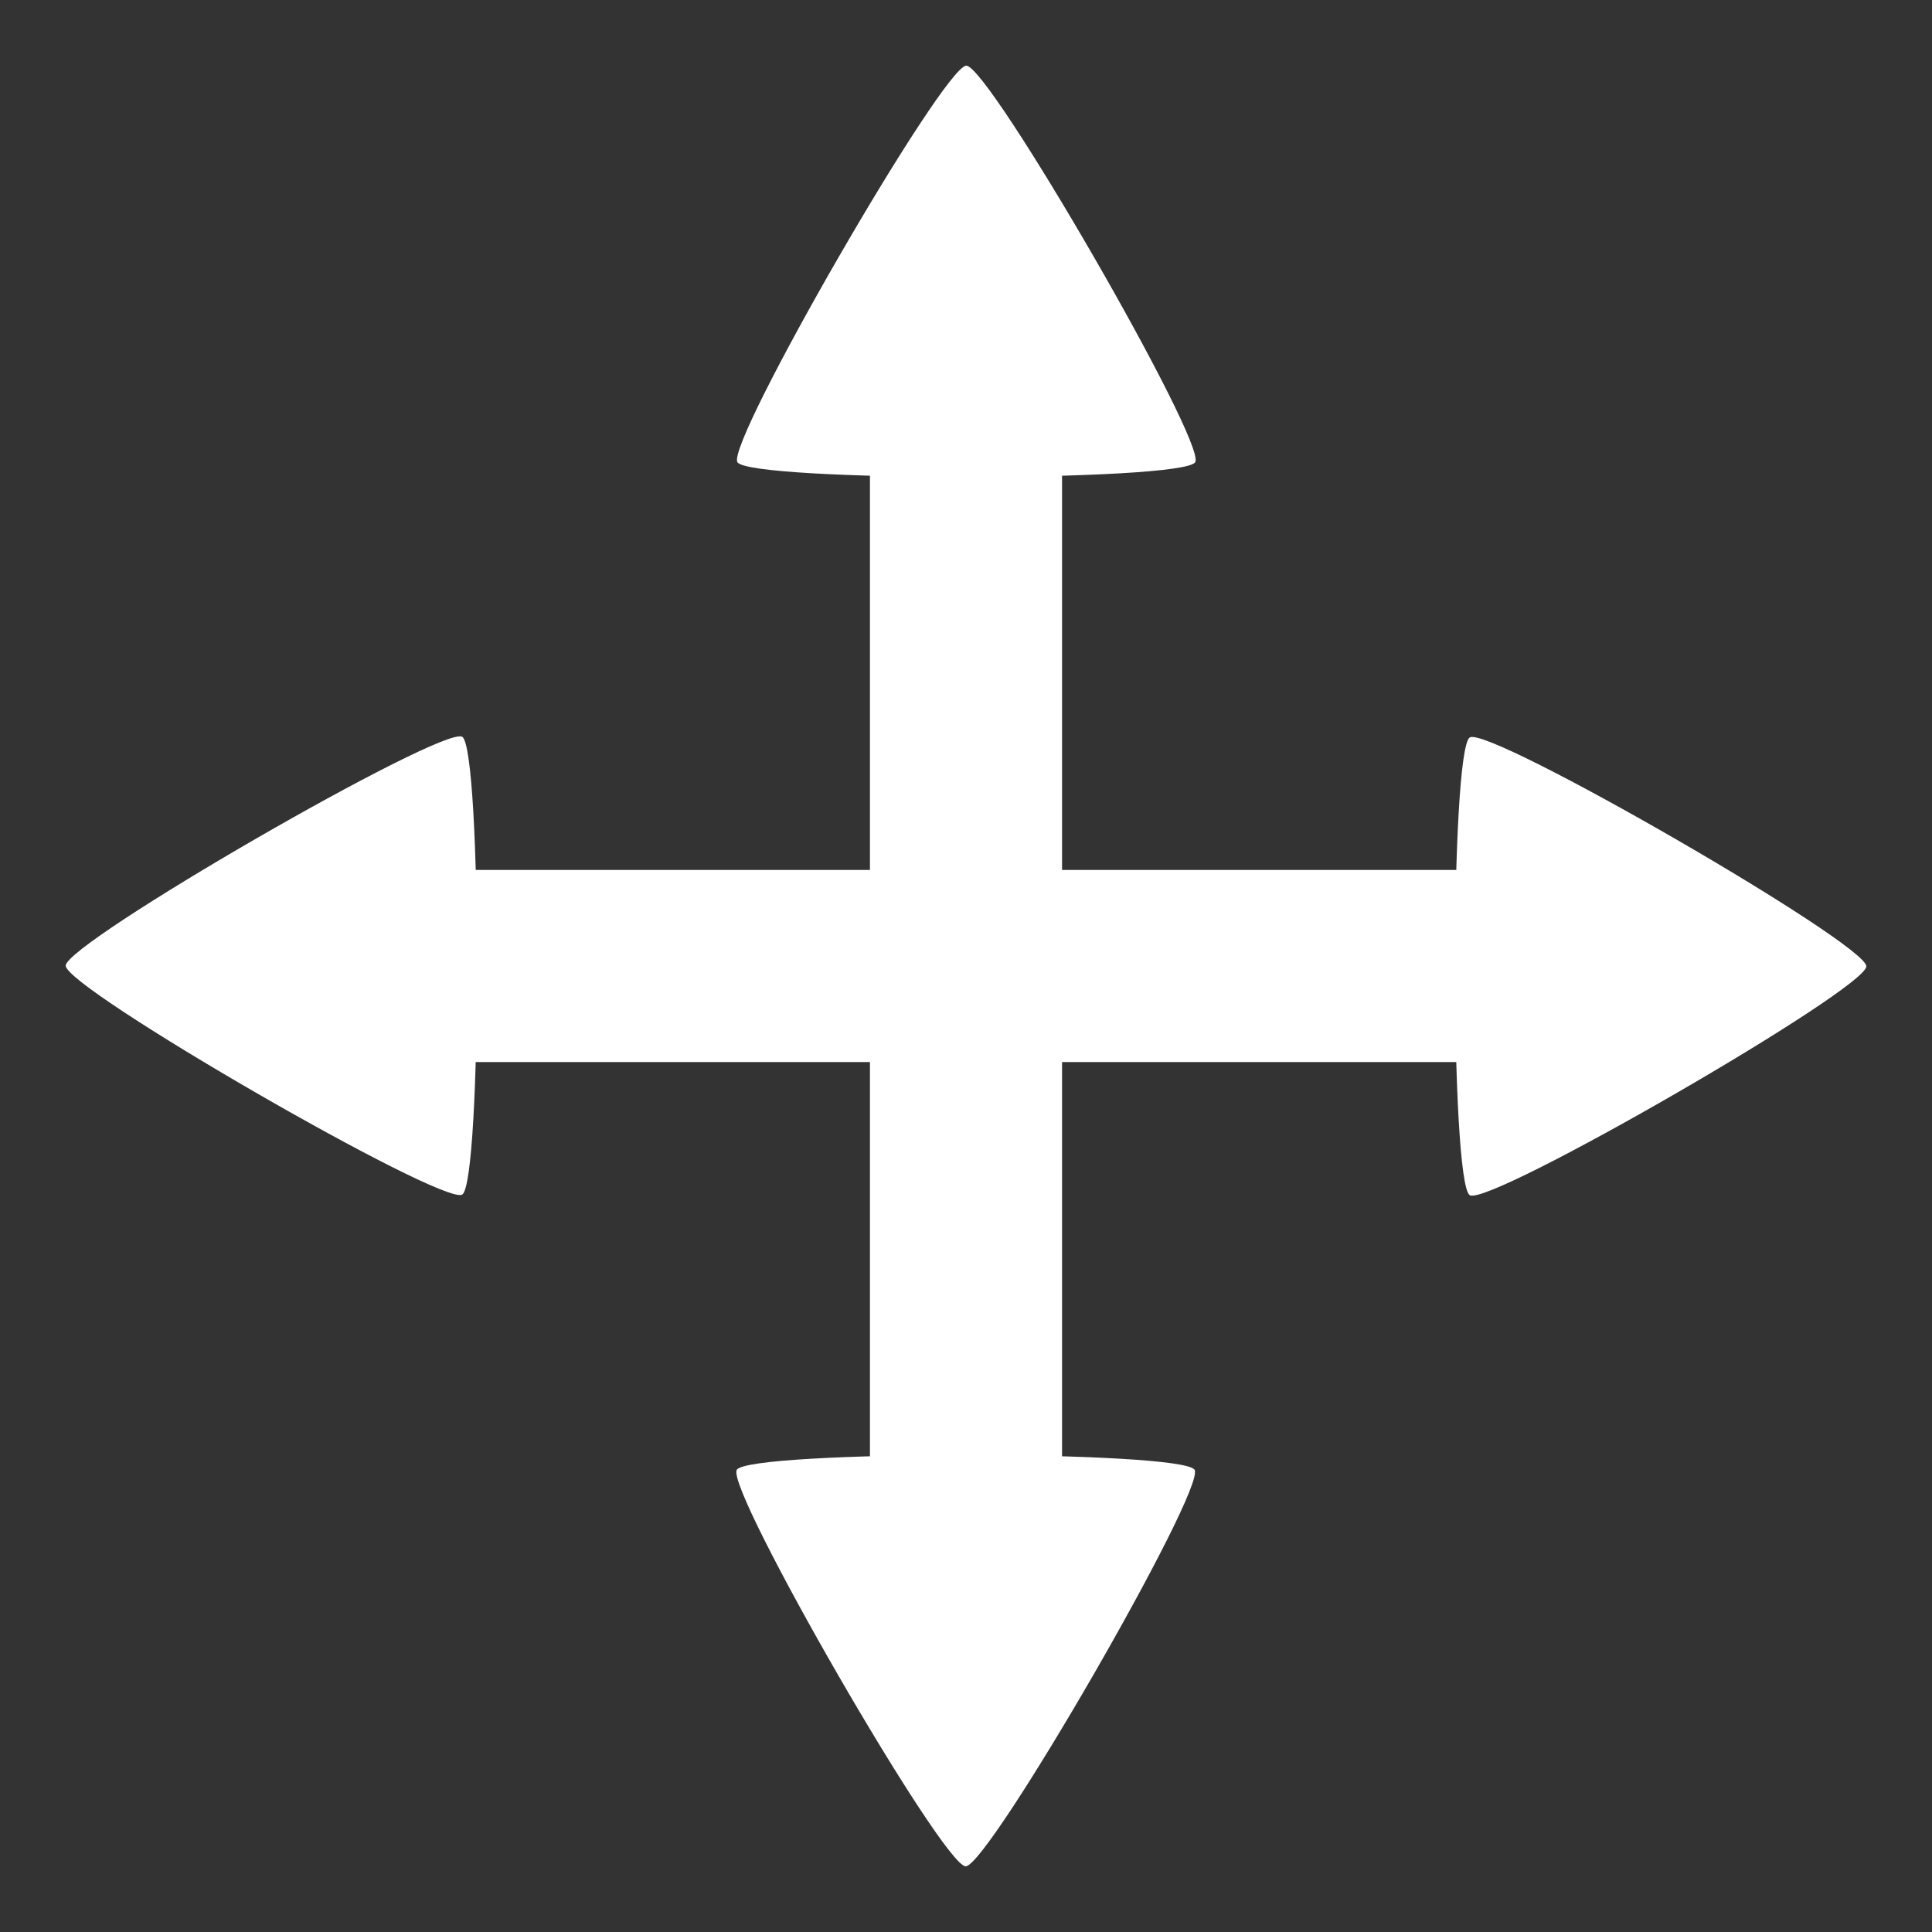 <svg width="32" height="32" version="1.1" viewBox="0 0 32 32" xmlns="http://www.w3.org/2000/svg">
 <rect x="0" y="0" width="32" height="32" fill="#333333" stroke="none"/>
 <g fill="#fff" stroke-dashoffset="25.618" stroke-linecap="round" stroke-linejoin="round" stroke-miterlimit="2">
  <path transform="matrix(1.079 0 0 1.079 3.081 -.755)" d="m15.492 7.794c-0.176 0.304-6.852 0.304-7.028 0s3.163-6.086 3.514-6.086c0.351 0 3.689 5.782 3.514 6.086z" stroke-width="18.898" style="paint-order:stroke markers fill"/>
  <rect x="14.409" y="7.679" width="3.182" height="9.545" stroke-width="20.383" style="paint-order:stroke markers fill"/>
  <path transform="matrix(-1.079 0 0 -1.079 28.919 32.755)" d="m15.492 7.794c-0.176 0.304-6.852 0.304-7.028 0s3.163-6.086 3.514-6.086c0.351 0 3.689 5.782 3.514 6.086z" stroke-width="18.898" style="paint-order:stroke markers fill"/>
  <rect transform="scale(-1)" x="-17.591" y="-24.321" width="3.182" height="9.545" stroke-width="20.383" style="paint-order:stroke markers fill"/>
  <path transform="matrix(0 -1.079 1.079 0 -.755 28.919)" d="m15.492 7.794c-0.176 0.304-6.852 0.304-7.028 0s3.163-6.086 3.514-6.086c0.351 0 3.689 5.782 3.514 6.086z" stroke-width="18.898" style="paint-order:stroke markers fill"/>
  <rect transform="rotate(-90)" x="-17.591" y="7.679" width="3.182" height="9.545" stroke-width="20.383" style="paint-order:stroke markers fill"/>
  <path transform="matrix(0 1.079 -1.079 0 32.755 3.081)" d="m15.492 7.794c-0.176 0.304-6.852 0.304-7.028 0s3.163-6.086 3.514-6.086c0.351 0 3.689 5.782 3.514 6.086z" stroke-width="18.898" style="paint-order:stroke markers fill"/>
  <rect transform="rotate(90)" x="14.409" y="-24.321" width="3.182" height="9.545" stroke-width="20.383" style="paint-order:stroke markers fill"/>
 </g>
</svg>
